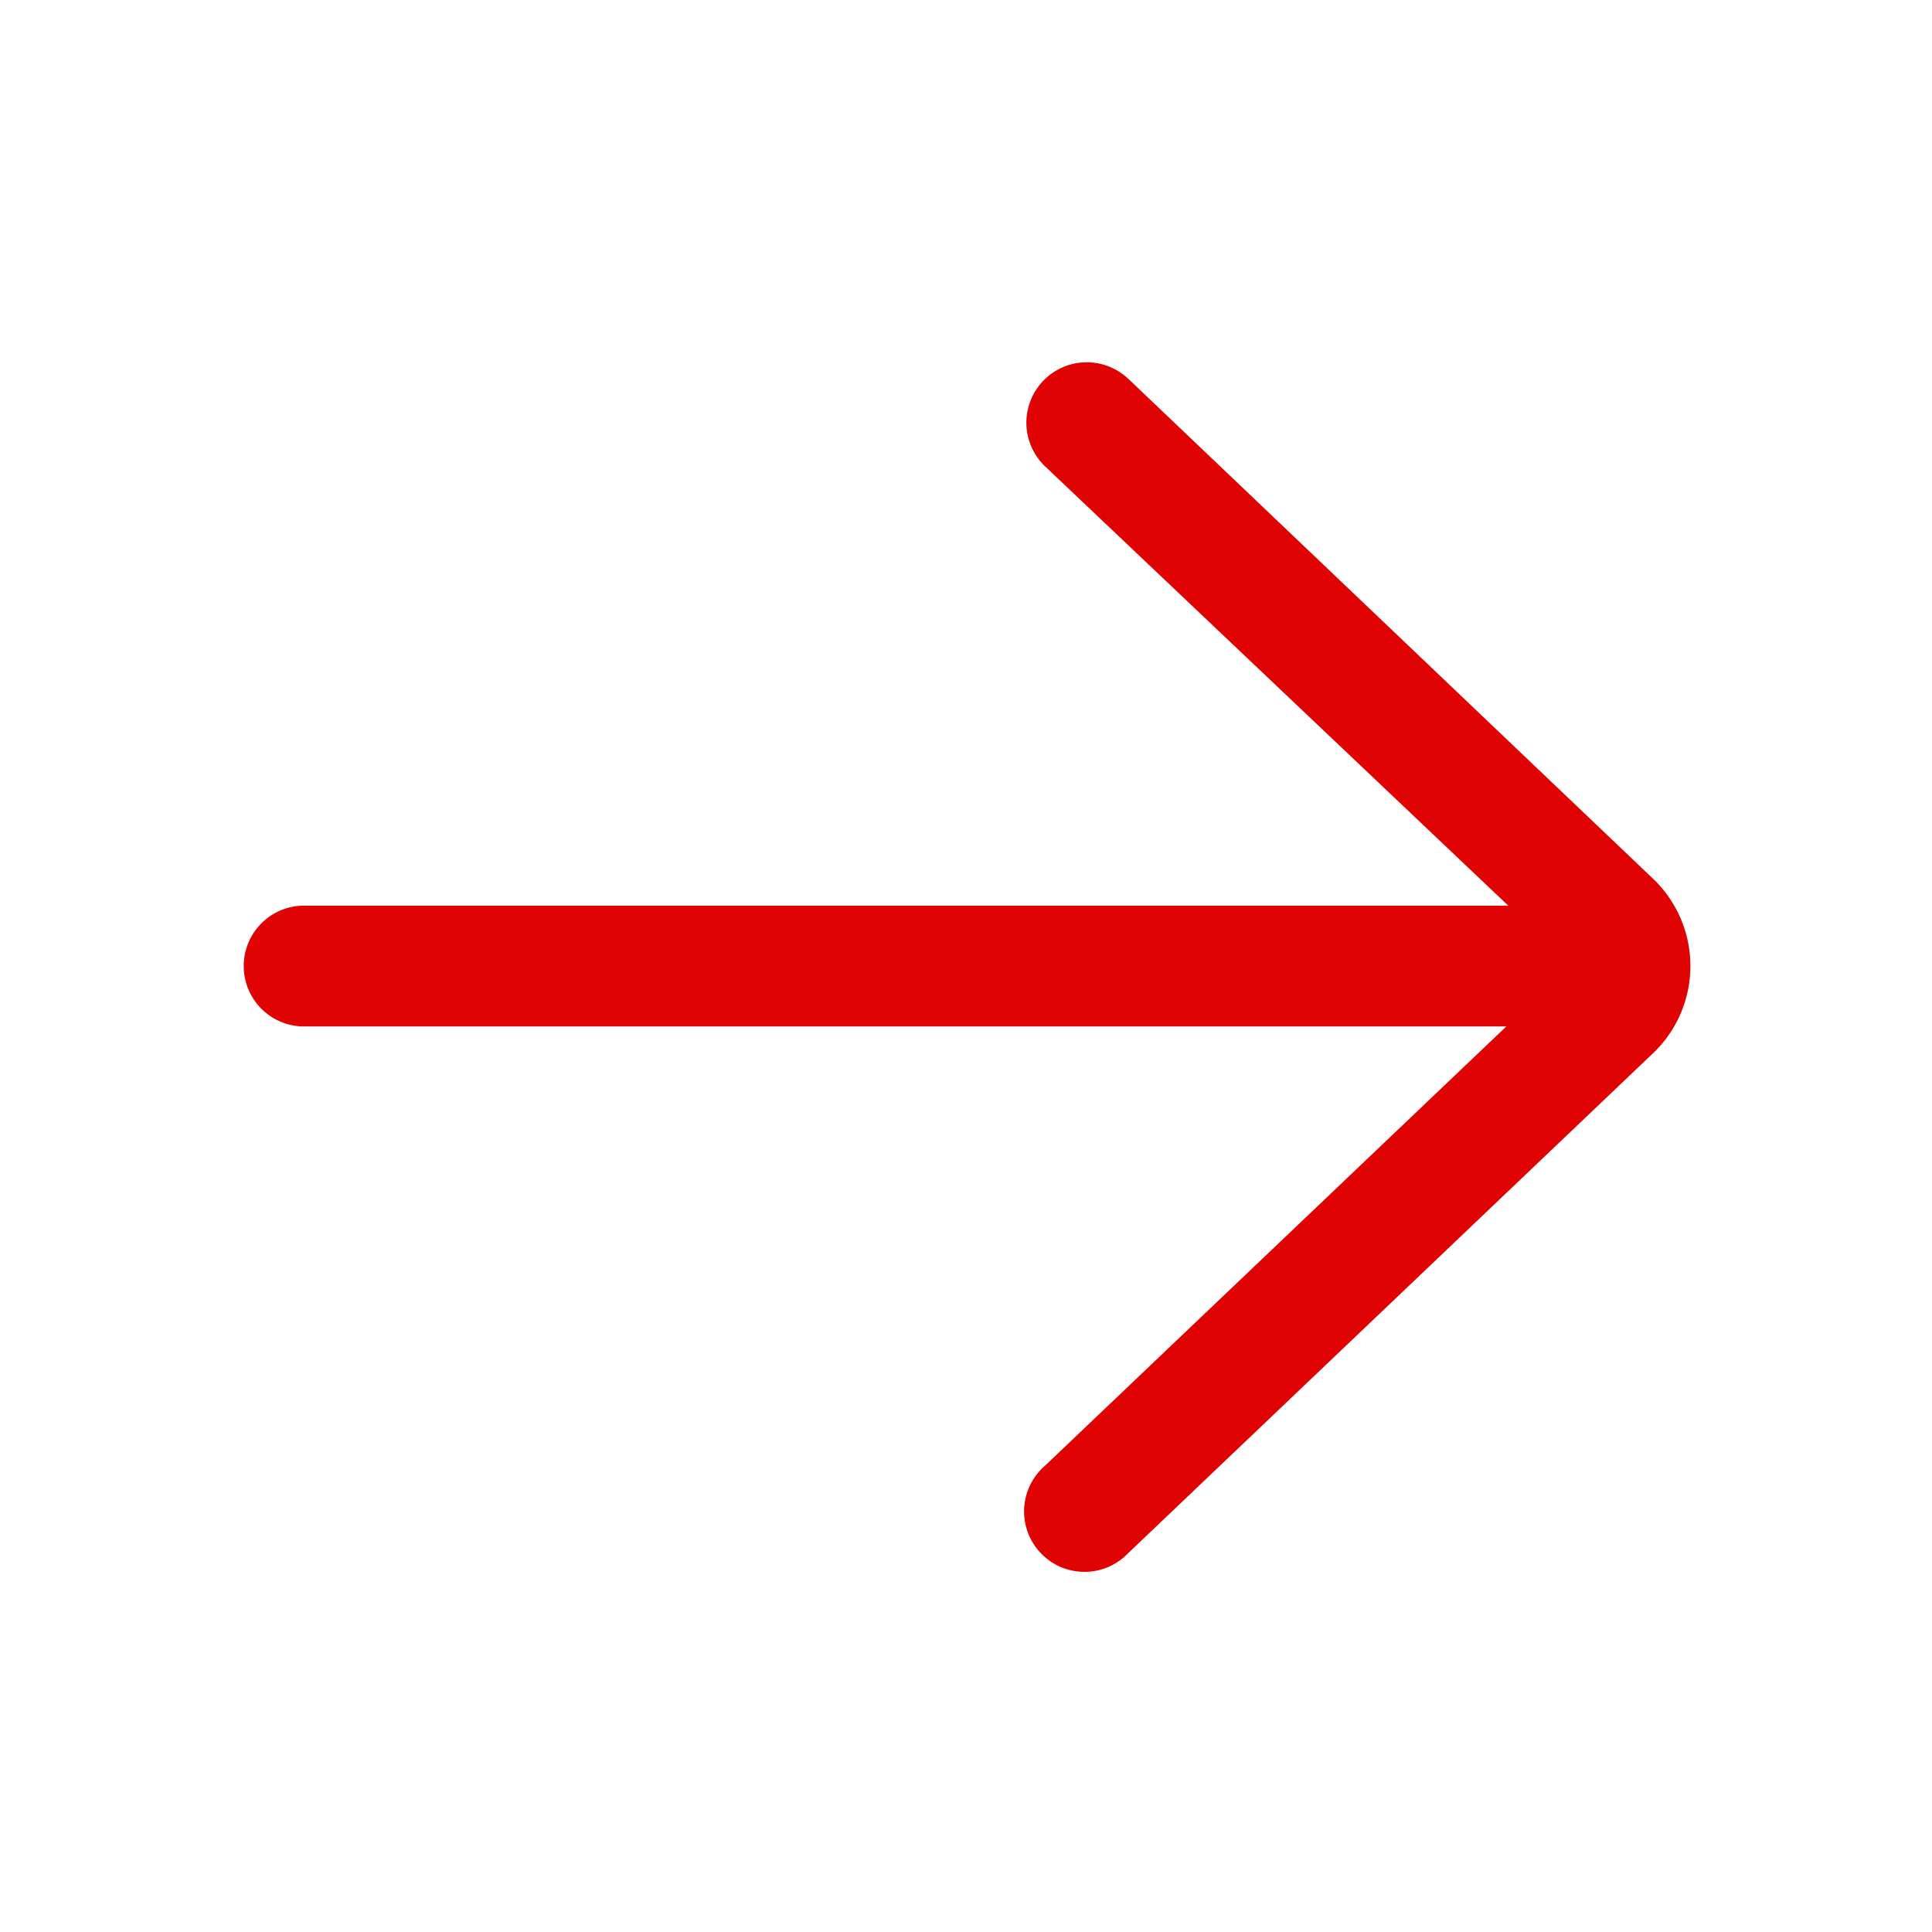 <svg width="22" height="22" fill="none" xmlns="http://www.w3.org/2000/svg"><path d="M12.849 4.315a.687.687 0 10-.948.996l5.274 5.002H3.437a.688.688 0 000 1.375h13.716L11.9 16.69a.688.688 0 10.948.995l5.998-5.713a1.374 1.374 0 00-.012-1.956L12.85 4.315z" fill="#DF0303"/></svg>